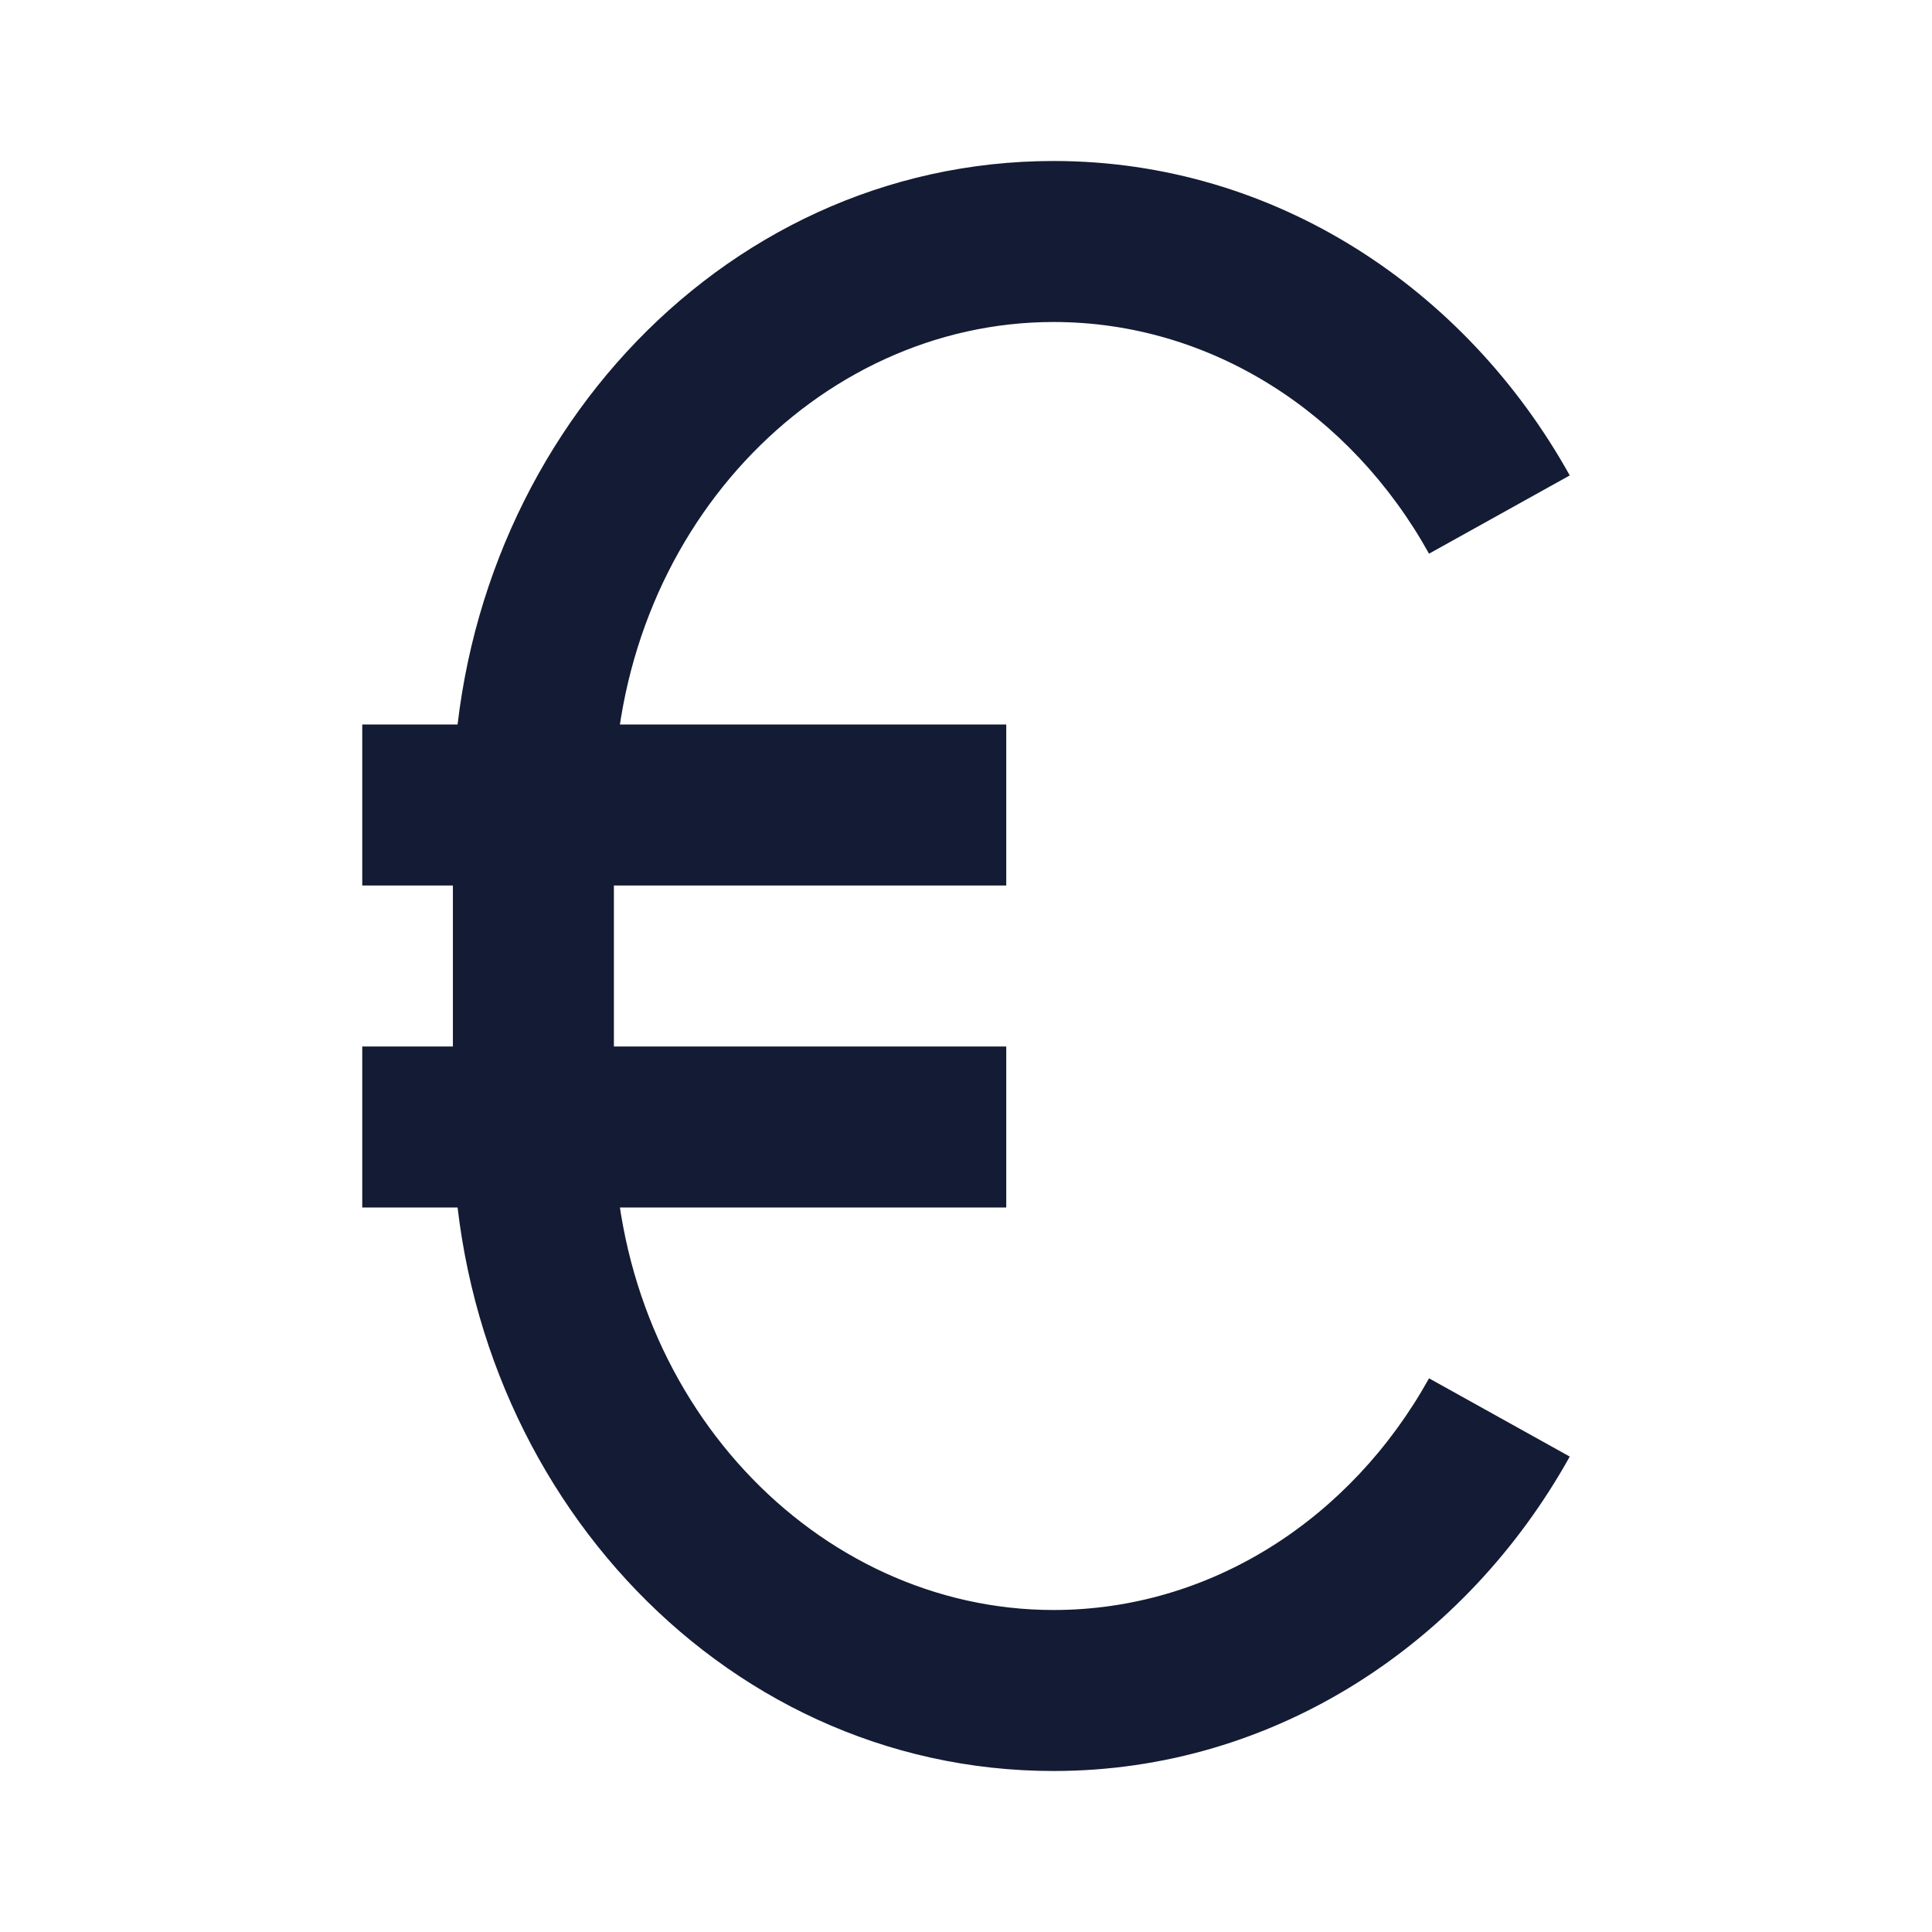 <svg width="24" height="24" viewBox="0 0 24 24" fill="none" xmlns="http://www.w3.org/2000/svg">
<path fill-rule="evenodd" clip-rule="evenodd" d="M12.5 11H4.5V9H12.5V11Z" fill="#141B34"/>
<path fill-rule="evenodd" clip-rule="evenodd" d="M12.5 15H4.5V13H12.5V15Z" fill="#141B34"/>
<path fill-rule="evenodd" clip-rule="evenodd" d="M5.626 10C5.626 5.659 8.893 2 13.088 2C15.842 2 18.214 3.594 19.5 5.906L17.752 6.878C16.777 5.125 15.034 4 13.088 4C10.145 4 7.626 6.609 7.626 10V14C7.626 17.391 10.145 20 13.088 20C15.034 20 16.777 18.875 17.752 17.122L19.5 18.094C18.214 20.406 15.842 22 13.088 22C8.893 22 5.626 18.341 5.626 14V10Z" fill="#141B34"/>
</svg>
